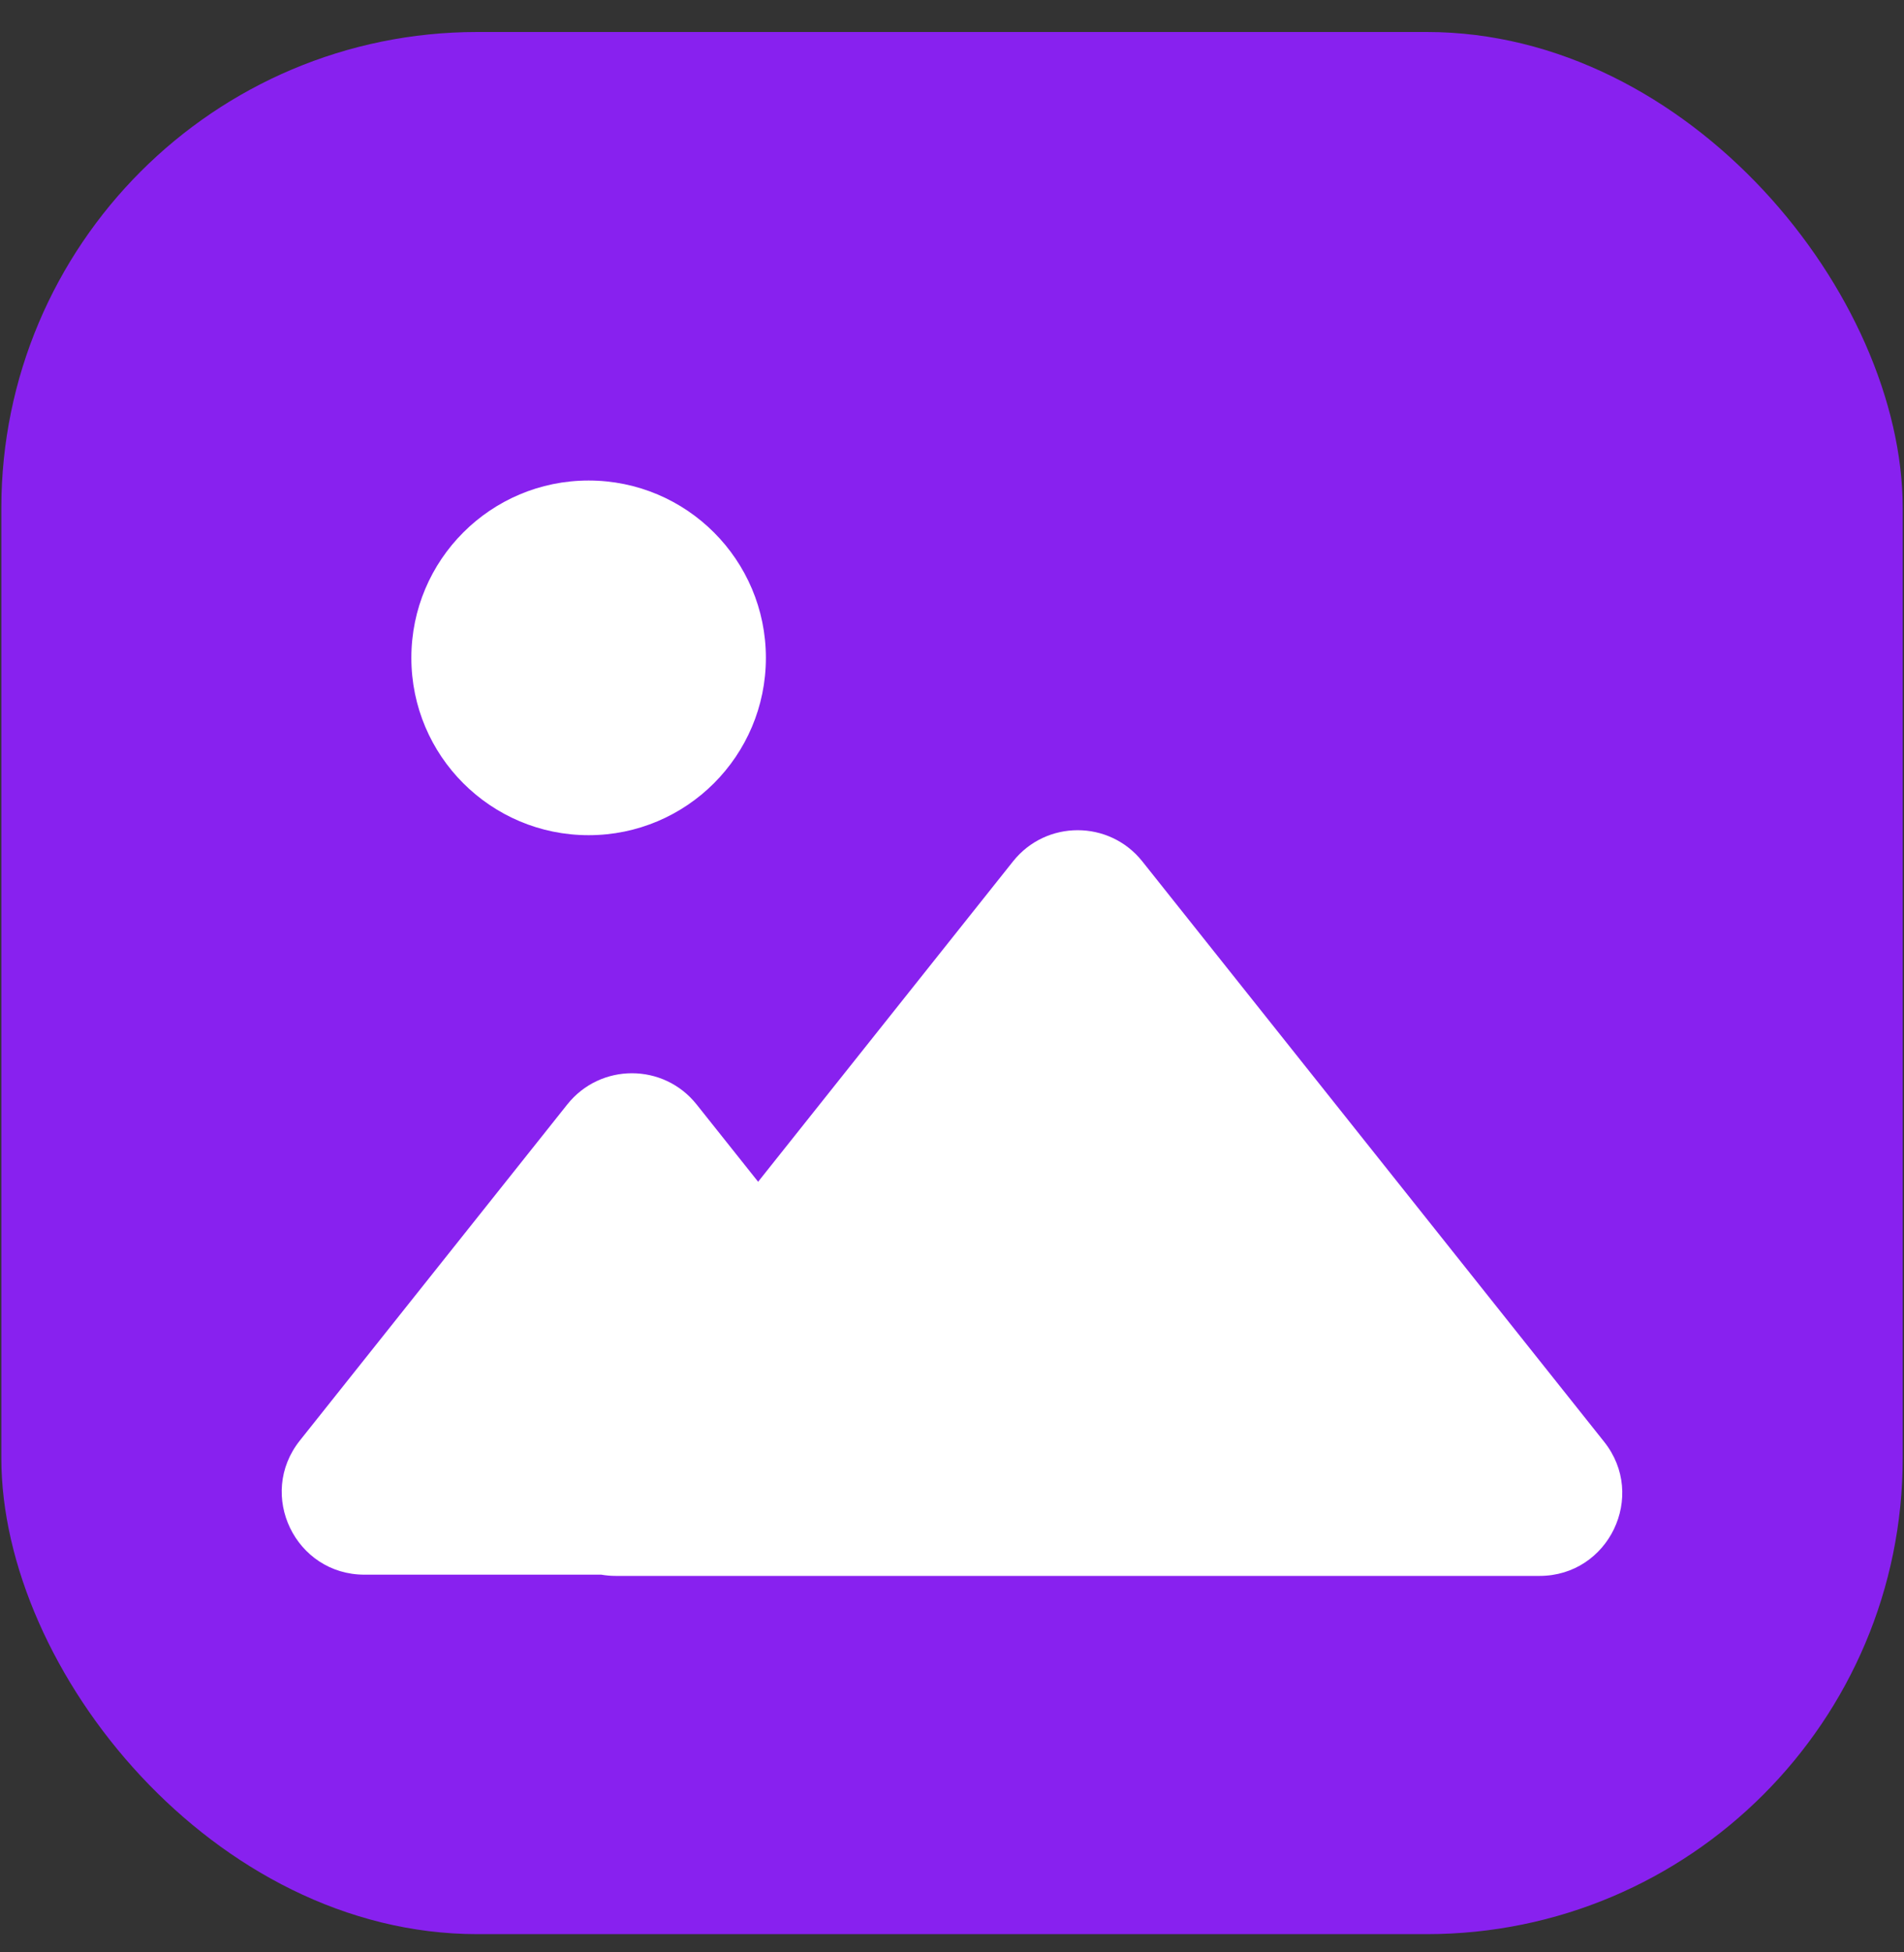 <svg width="40" height="41" viewBox="0 0 40 41" fill="none" xmlns="http://www.w3.org/2000/svg">
<rect x="0" y="0" width="40" height="41" fill="#333333" stroke="none"/>
<rect x="0.028" y="0.672" width="39.945" height="39.945" rx="10" fill="#8821EF"/>
<path d="M23.998 18.089C23.303 17.216 21.977 17.216 21.282 18.089L15.927 24.817L14.634 23.193C13.939 22.32 12.613 22.32 11.918 23.193L6.299 30.252C5.394 31.389 6.204 33.068 7.657 33.068H12.632C12.73 33.085 12.832 33.094 12.938 33.094H32.343C33.796 33.094 34.606 31.414 33.7 30.277L23.998 18.089Z" fill="white"/>
<circle cx="12.366" cy="13.815" r="3.724" fill="white"/>
</svg>
